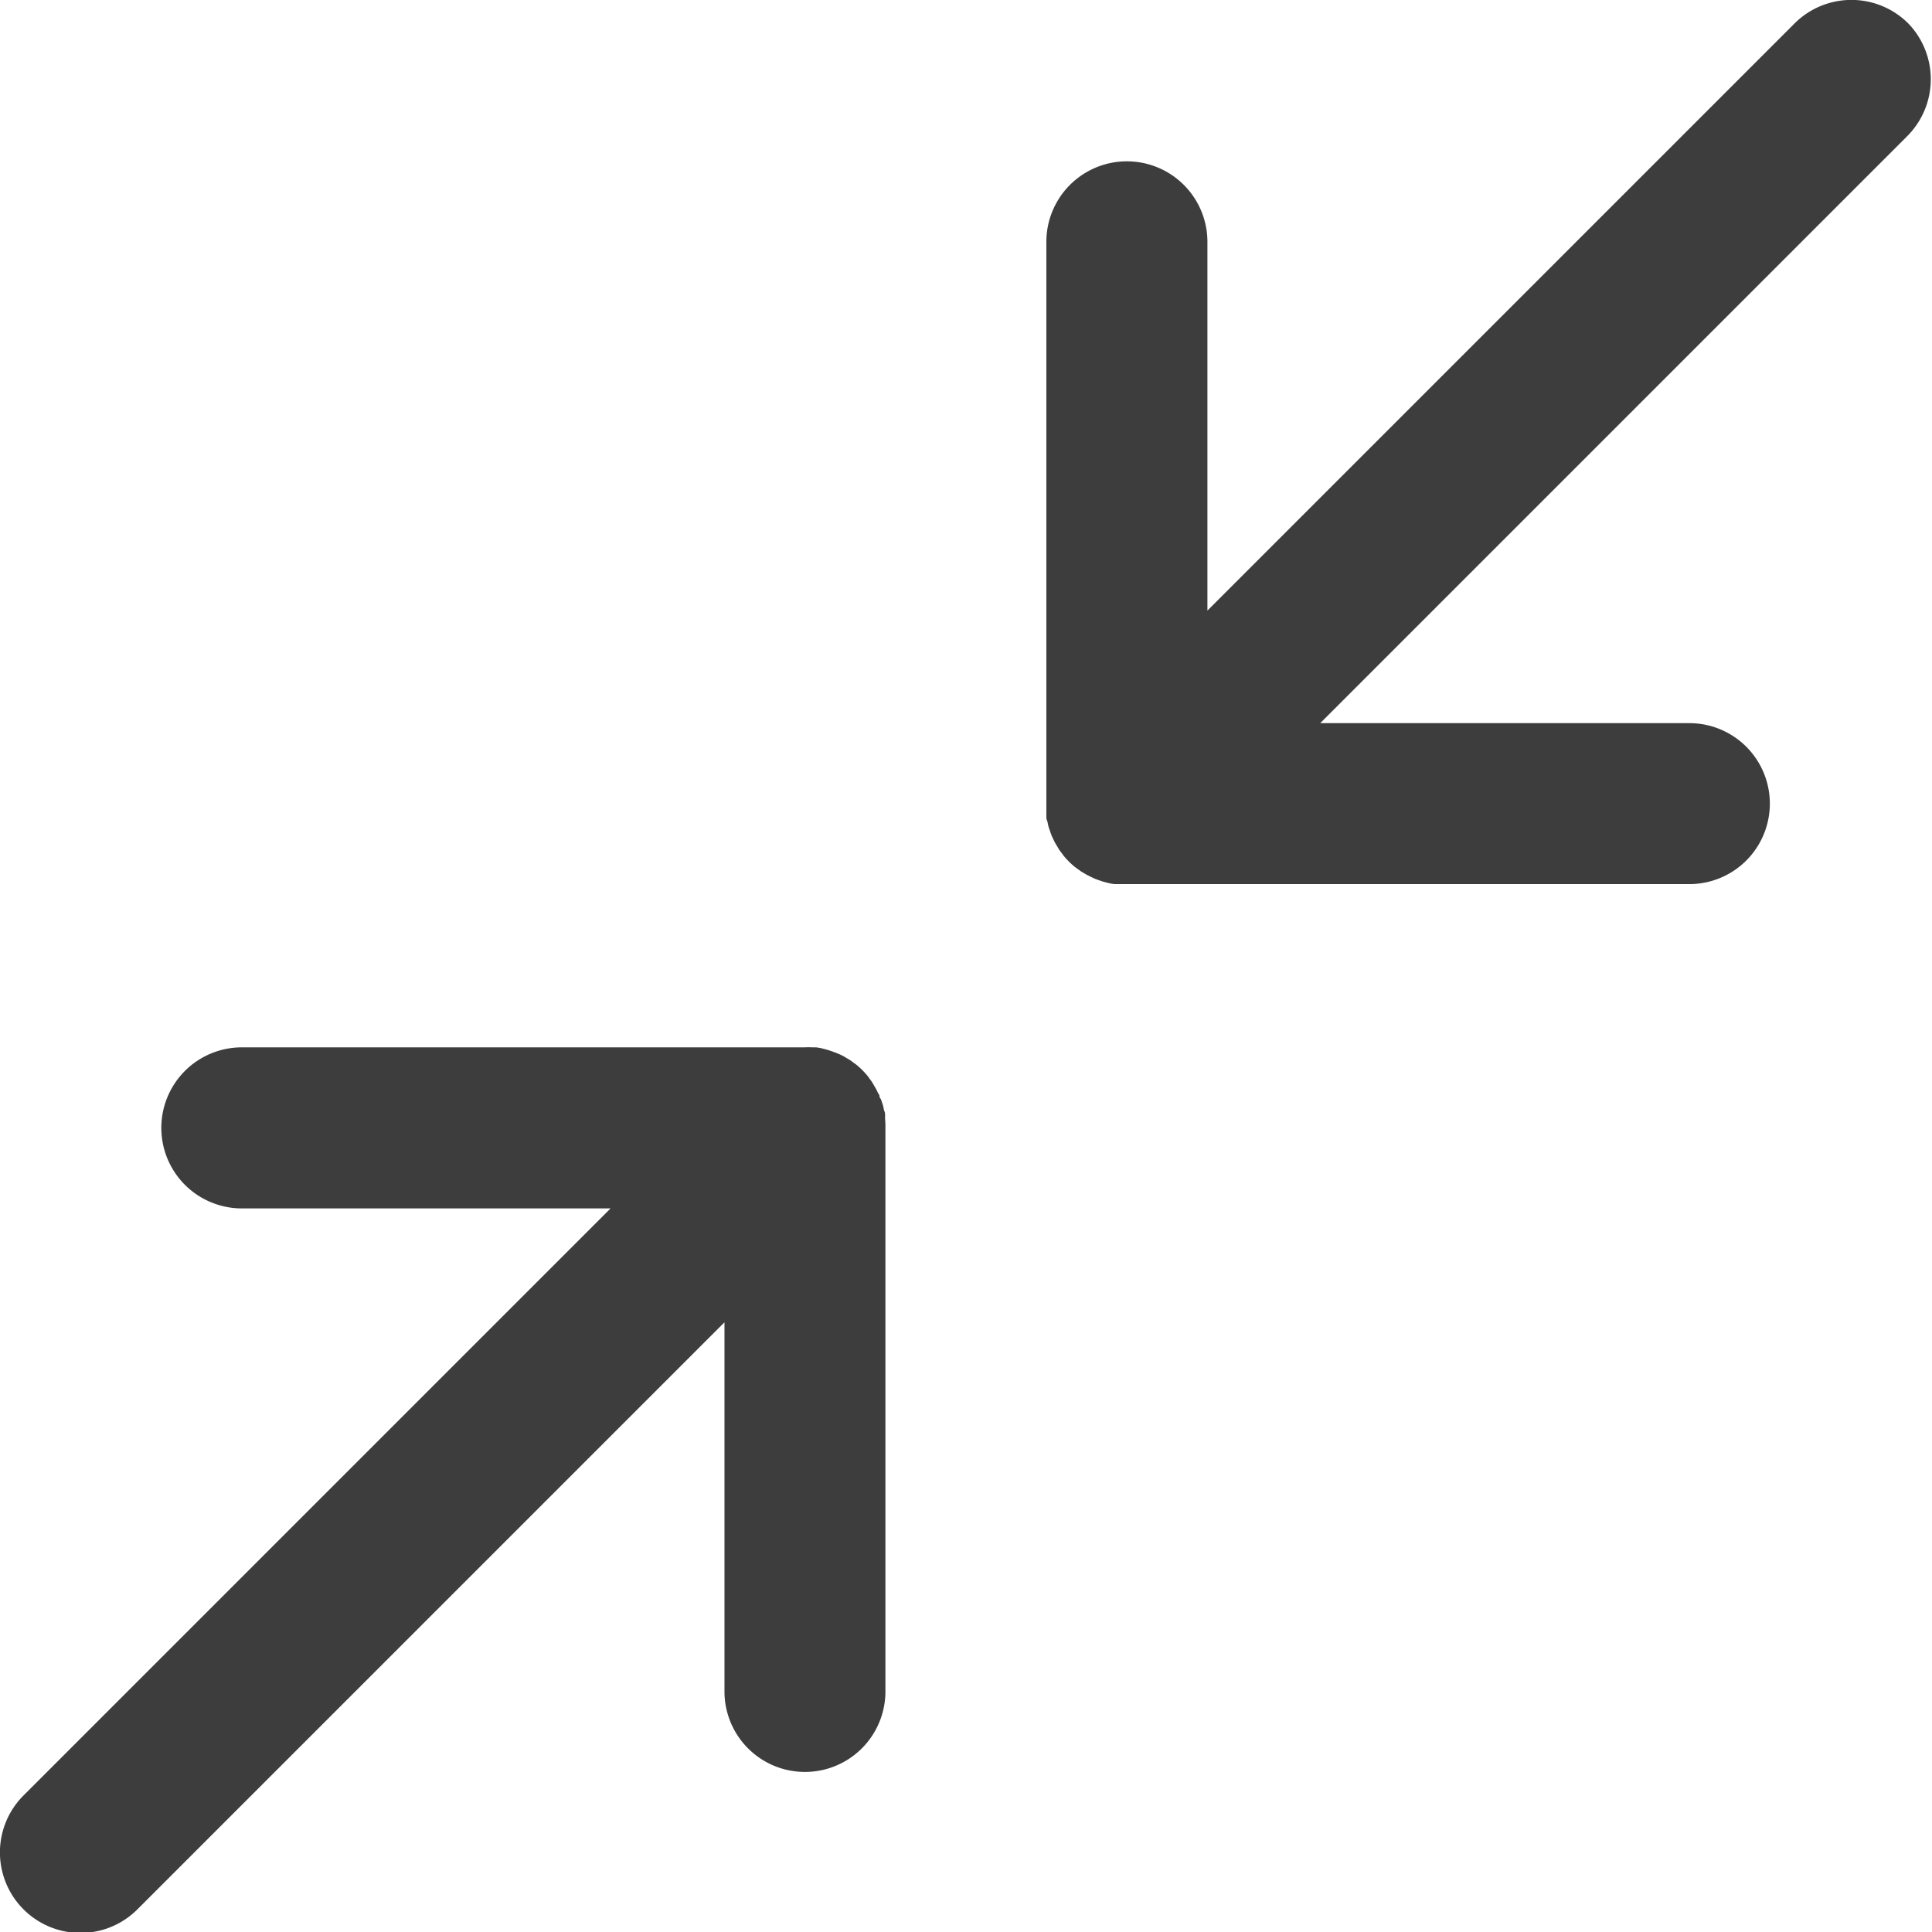<svg xmlns="http://www.w3.org/2000/svg" width="17.574" height="17.574" viewBox="0 0 17.574 17.574"><defs><style>.a{fill:#3d3d3d;}</style></defs><g transform="translate(-10.213 -2.213)"><g transform="translate(10.213 2.213)"><path class="a" d="M285.174.214a.732.732,0,0,0-1.036,0l-5.34,5.34V2.2a.732.732,0,0,0-1.465,0V7.322h0c0,.024,0,.048,0,.071s0,.022,0,.032,0,.026.006.039.006.024.009.036.005.022.009.033.008.023.012.035.008.022.012.033.01.021.015.032.01.022.016.033.012.02.018.03.012.021.019.032.015.021.023.031l.019.026a.733.733,0,0,0,.1.1l.026.019.032.023.032.019.03.017.033.016.032.015.033.012.035.012.033.009.036.009.038.006.033,0c.024,0,.047,0,.071,0h5.127a.732.732,0,0,0,0-1.464h-3.358l5.34-5.34A.732.732,0,0,0,285.174.214Z" transform="translate(-267.815 0)"/><path class="a" d="M8.051,277.994c0-.011,0-.022,0-.033s0-.026-.006-.038-.006-.024-.009-.036-.005-.022-.009-.033-.008-.023-.012-.035S8,277.8,8,277.786s-.01-.021-.015-.032-.01-.022-.016-.033-.012-.02-.017-.03l-.019-.032c-.007-.011-.015-.021-.023-.032l-.019-.026a.731.731,0,0,0-.1-.1l-.026-.019-.031-.023-.032-.019-.03-.018-.033-.016L7.6,277.39l-.033-.012-.035-.012-.033-.009-.036-.009-.039-.006-.032,0a.7.7,0,0,0-.072,0H2.2a.732.732,0,0,0,0,1.465H5.554l-5.34,5.34a.732.732,0,0,0,1.036,1.036l5.34-5.34v3.358a.732.732,0,0,0,1.464,0v-5.126h0A.718.718,0,0,0,8.051,277.994Z" transform="translate(0 -267.815)"/></g></g></svg>